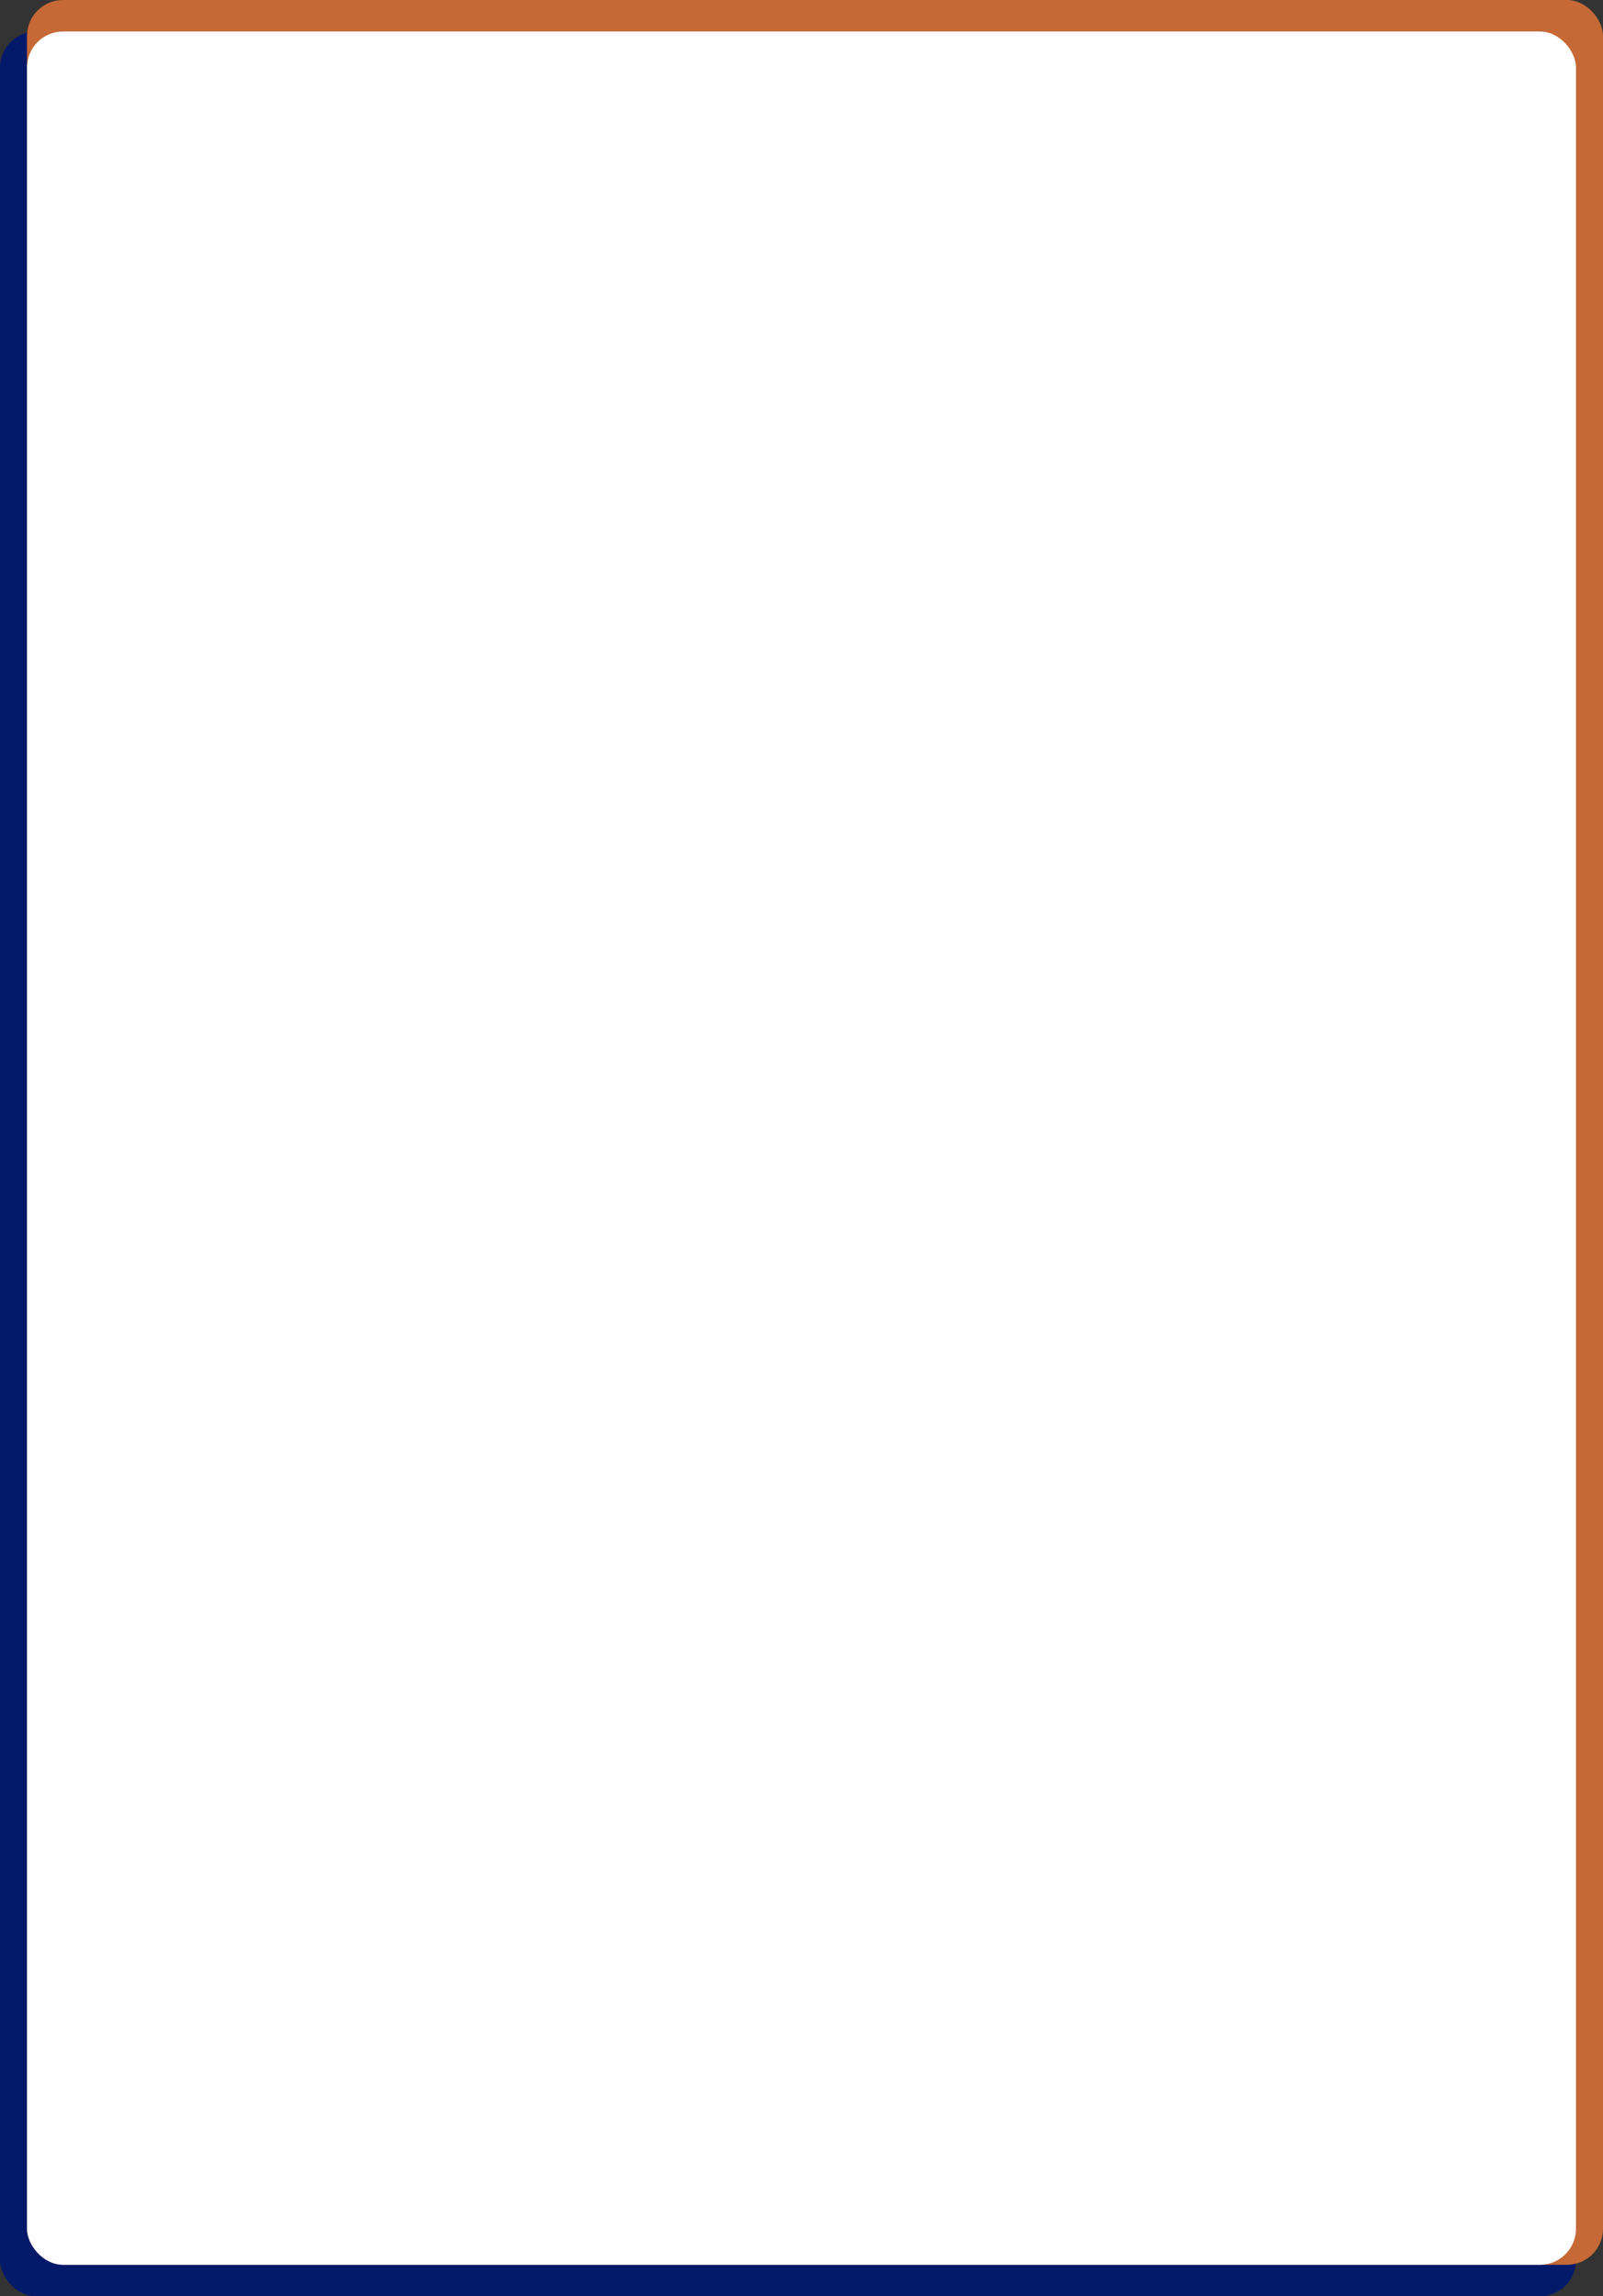 <svg width="356" height="510" viewBox="0 0 356 510" fill="none" xmlns="http://www.w3.org/2000/svg">
<rect x="0" y="0" width="356" height="510" fill="#333333" stroke="none"/>
<rect y="7" width="350" height="503" rx="8" fill="#031A6B"/>
<rect x="6" width="350" height="503" rx="8" fill="#C66936"/>
<rect x="6" y="7" width="344" height="496" rx="8" fill="white"/>
</svg>
